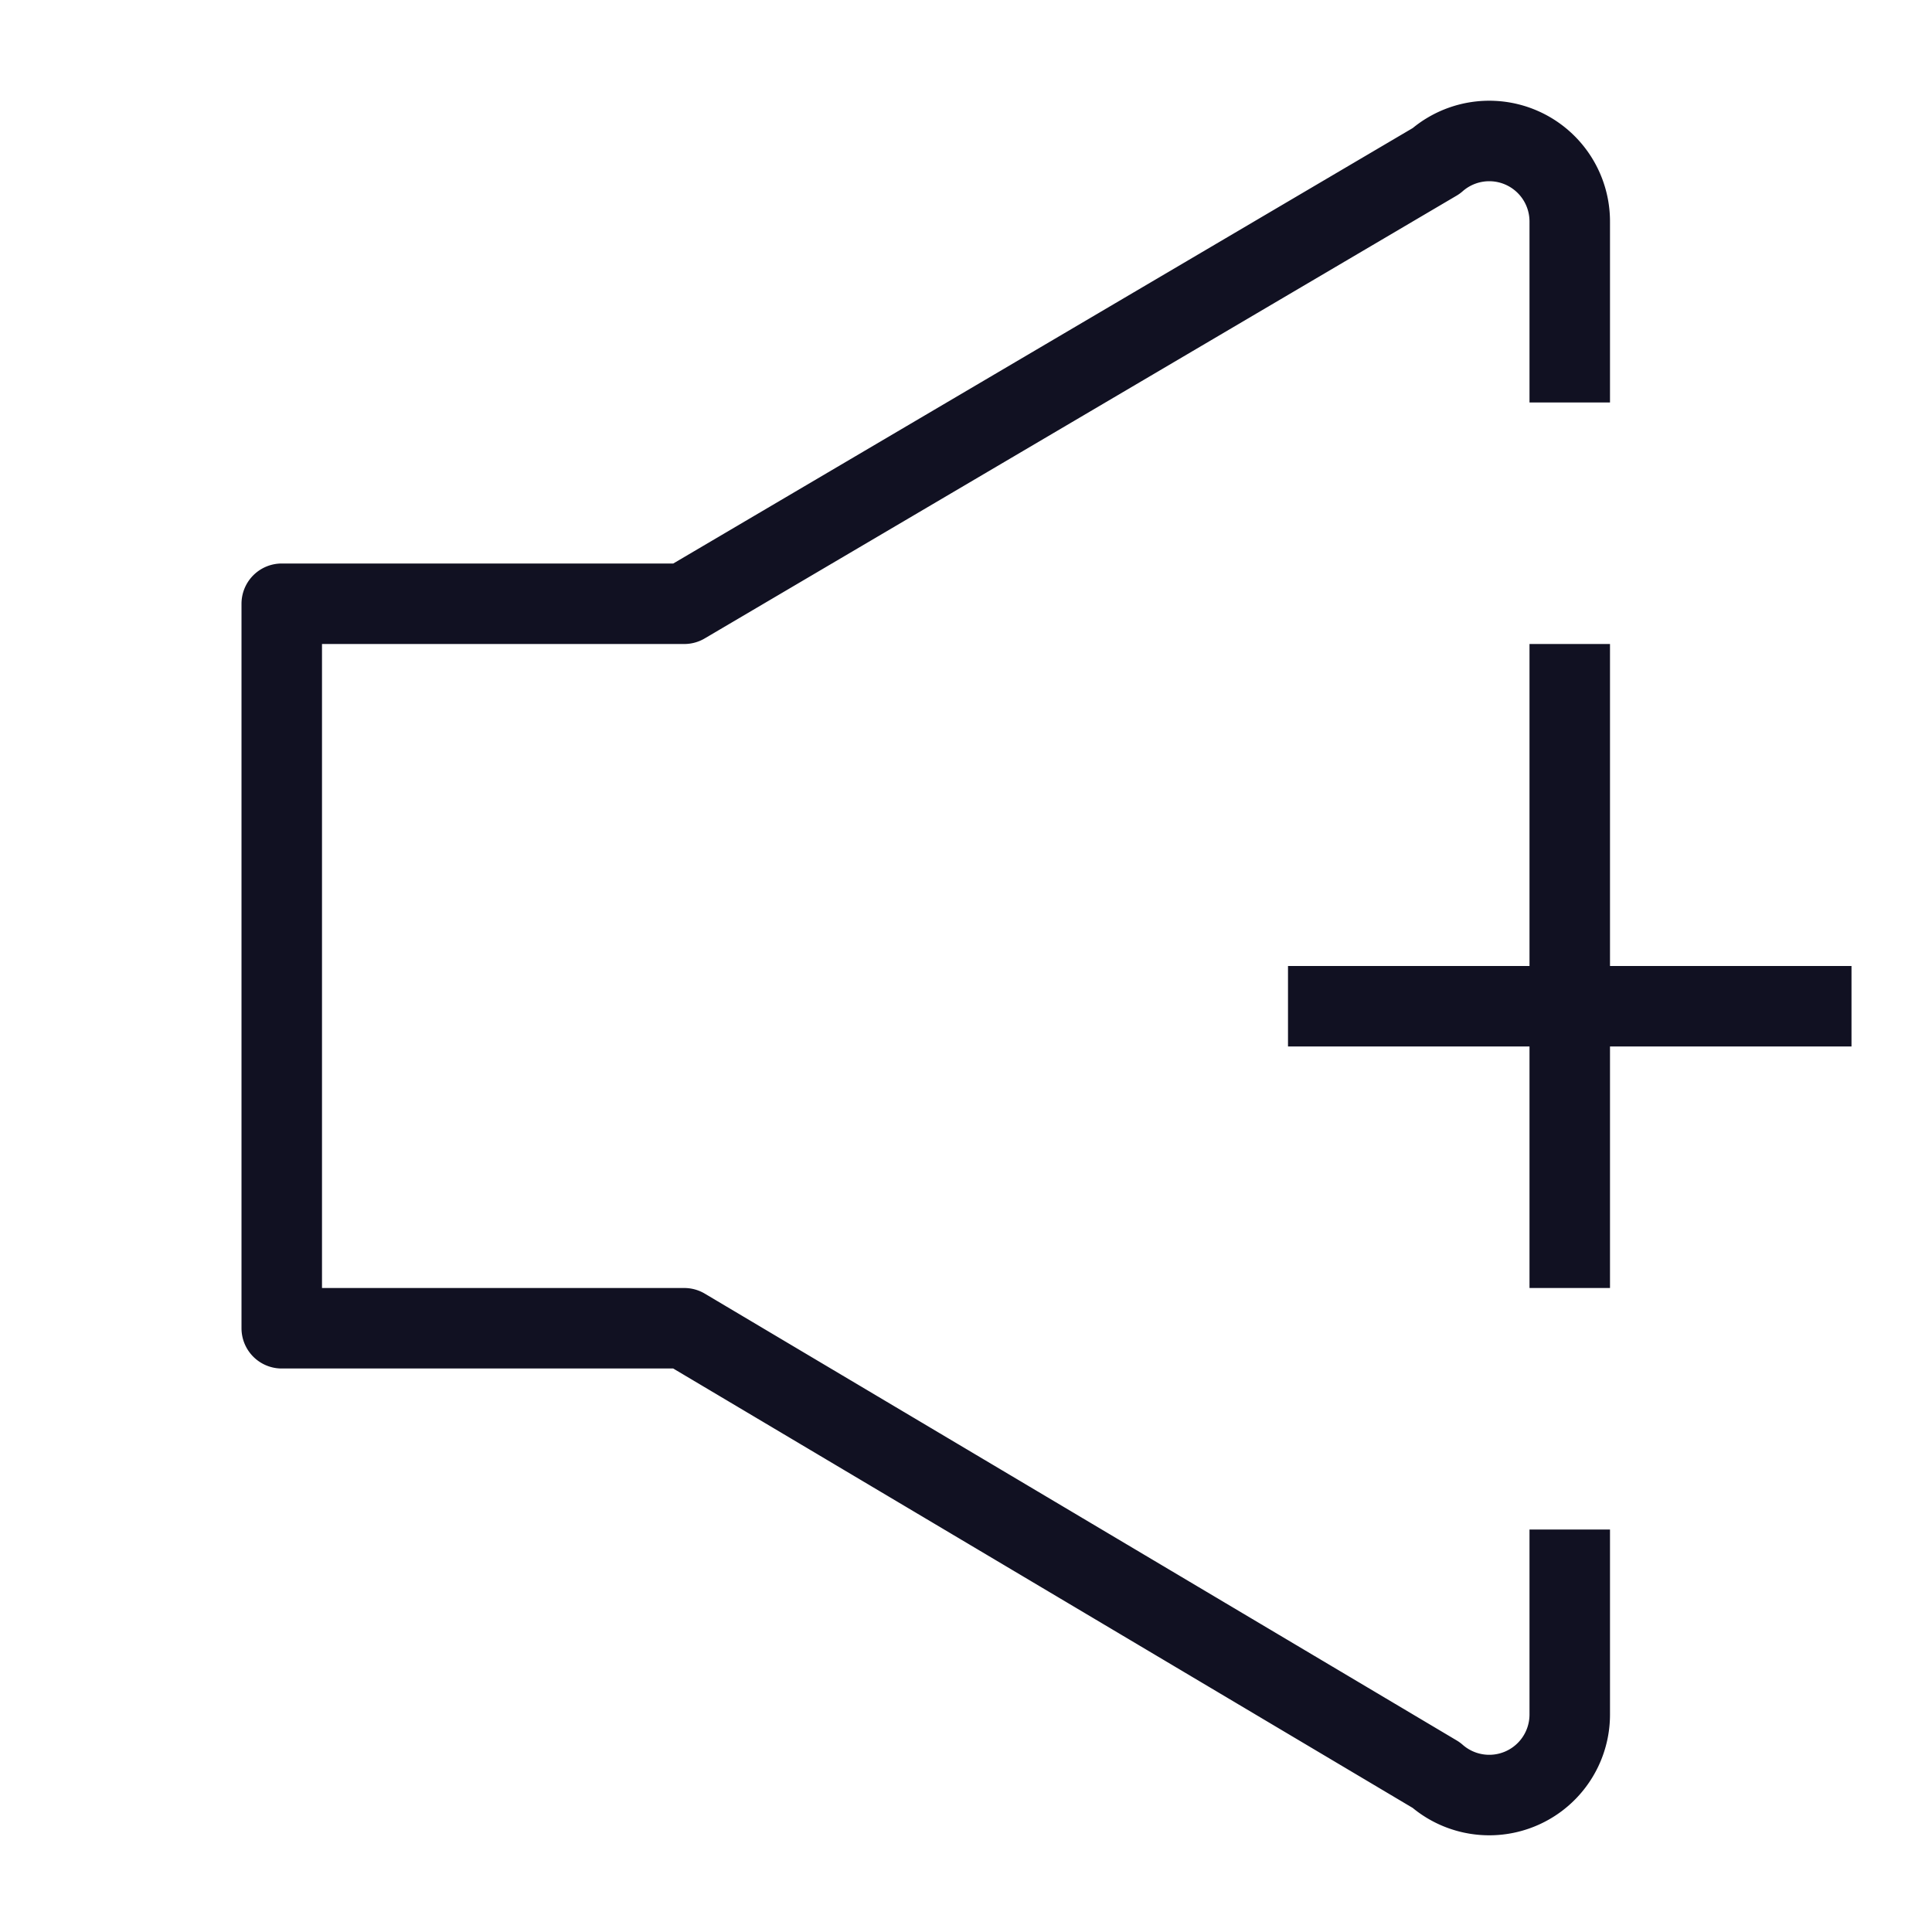 <svg xmlns="http://www.w3.org/2000/svg" viewBox="0 0 24 24"><title>unity-interface-24px-media-control-volume-up</title><g id="Layer_14" data-name="Layer 14"><path d="M19.5,19.5v1.8a1,1,0,0,1-1.66.75L8.5,16.5h-5v-9h5L17.84,2a1,1,0,0,1,1.66.75V4.5" style="fill:none;stroke:#112;stroke-linecap:square;stroke-linejoin:round"/><line x1="16.5" y1="12.5" x2="22.5" y2="12.5" style="fill:none;stroke:#112;stroke-linecap:square;stroke-linejoin:round"/><line x1="19.5" y1="8.5" x2="19.5" y2="15.5" style="fill:none;stroke:#112;stroke-linecap:square;stroke-linejoin:round"/></g></svg>